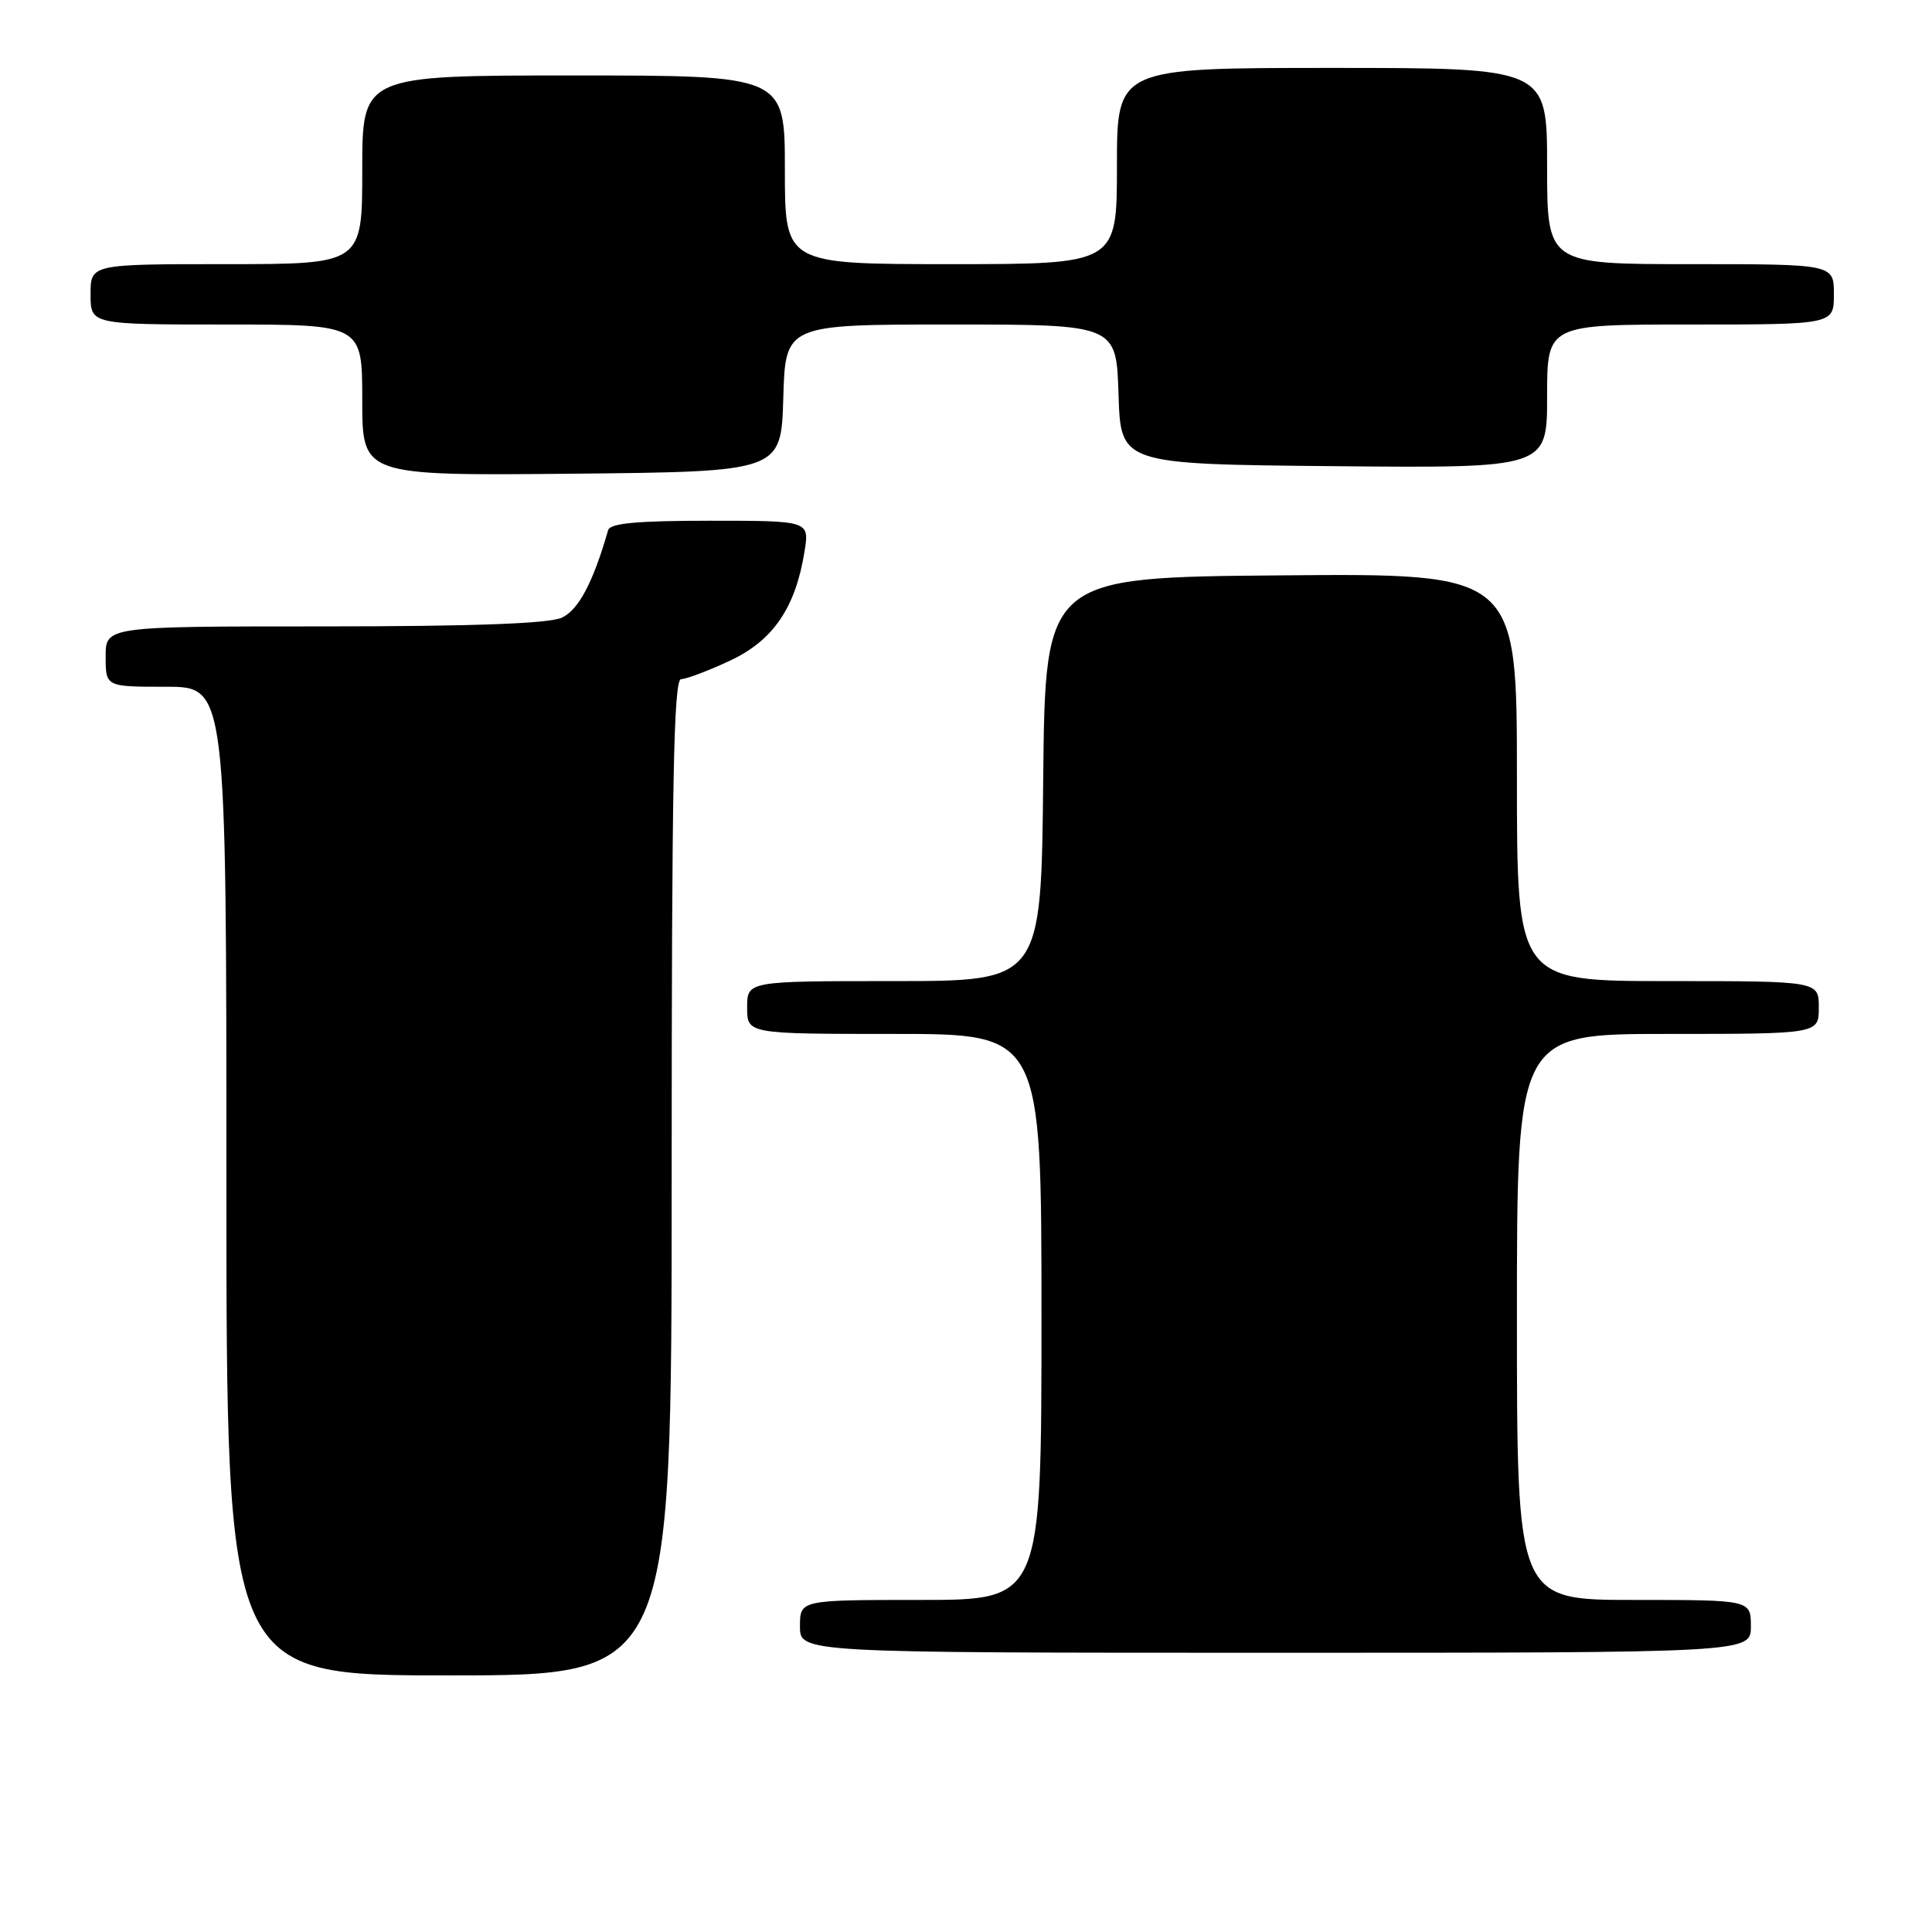 <?xml version="1.0" encoding="UTF-8" standalone="no"?>
<!DOCTYPE svg PUBLIC "-//W3C//DTD SVG 1.1//EN" "http://www.w3.org/Graphics/SVG/1.1/DTD/svg11.dtd" >
<svg xmlns="http://www.w3.org/2000/svg" xmlns:xlink="http://www.w3.org/1999/xlink" version="1.1" viewBox="0 0 256 256">
 <g >
 <path fill="currentColor"
d=" M 89.00 156.00 C 89.00 103.87 89.26 90.00 90.25 89.99 C 90.94 89.98 93.84 88.89 96.69 87.56 C 102.43 84.89 105.41 80.54 106.60 73.09 C 107.26 69.00 107.26 69.00 94.10 69.00 C 84.43 69.00 80.84 69.33 80.58 70.25 C 78.59 77.18 76.65 80.84 74.43 81.85 C 72.71 82.63 62.62 83.00 42.95 83.00 C 14.00 83.00 14.00 83.00 14.00 87.00 C 14.00 91.00 14.00 91.00 22.00 91.00 C 30.00 91.00 30.00 91.00 30.00 156.50 C 30.00 222.00 30.00 222.00 59.50 222.00 C 89.00 222.00 89.00 222.00 89.00 156.00 Z  M 232.00 215.50 C 232.00 212.00 232.00 212.00 216.50 212.00 C 201.00 212.00 201.00 212.00 201.00 174.50 C 201.00 137.00 201.00 137.00 221.00 137.00 C 241.00 137.00 241.00 137.00 241.00 133.50 C 241.00 130.00 241.00 130.00 221.00 130.00 C 201.00 130.00 201.00 130.00 201.00 102.99 C 201.00 75.97 201.00 75.97 169.75 76.24 C 138.50 76.50 138.50 76.50 138.23 103.25 C 137.97 130.00 137.97 130.00 118.48 130.00 C 99.00 130.00 99.00 130.00 99.00 133.50 C 99.00 137.00 99.00 137.00 118.50 137.00 C 138.00 137.00 138.00 137.00 138.00 174.50 C 138.00 212.00 138.00 212.00 122.00 212.00 C 106.00 212.00 106.00 212.00 106.00 215.50 C 106.00 219.00 106.00 219.00 169.00 219.00 C 232.00 219.00 232.00 219.00 232.00 215.50 Z  M 103.79 52.75 C 104.07 43.00 104.07 43.00 126.00 43.00 C 147.92 43.00 147.92 43.00 148.21 52.25 C 148.50 61.50 148.50 61.50 176.75 61.77 C 205.00 62.03 205.00 62.03 205.00 52.52 C 205.00 43.00 205.00 43.00 224.00 43.00 C 243.00 43.00 243.00 43.00 243.00 39.00 C 243.00 35.00 243.00 35.00 224.00 35.00 C 205.00 35.00 205.00 35.00 205.00 22.00 C 205.00 9.00 205.00 9.00 176.50 9.00 C 148.00 9.00 148.00 9.00 148.00 22.00 C 148.00 35.00 148.00 35.00 126.00 35.00 C 104.00 35.00 104.00 35.00 104.00 22.50 C 104.00 10.00 104.00 10.00 76.00 10.00 C 48.00 10.00 48.00 10.00 48.00 22.50 C 48.00 35.00 48.00 35.00 30.00 35.00 C 12.00 35.00 12.00 35.00 12.00 39.00 C 12.00 43.00 12.00 43.00 30.00 43.00 C 48.00 43.00 48.00 43.00 48.00 53.02 C 48.00 63.03 48.00 63.03 75.75 62.77 C 103.50 62.50 103.50 62.50 103.79 52.75 Z "/>
</g>
</svg>